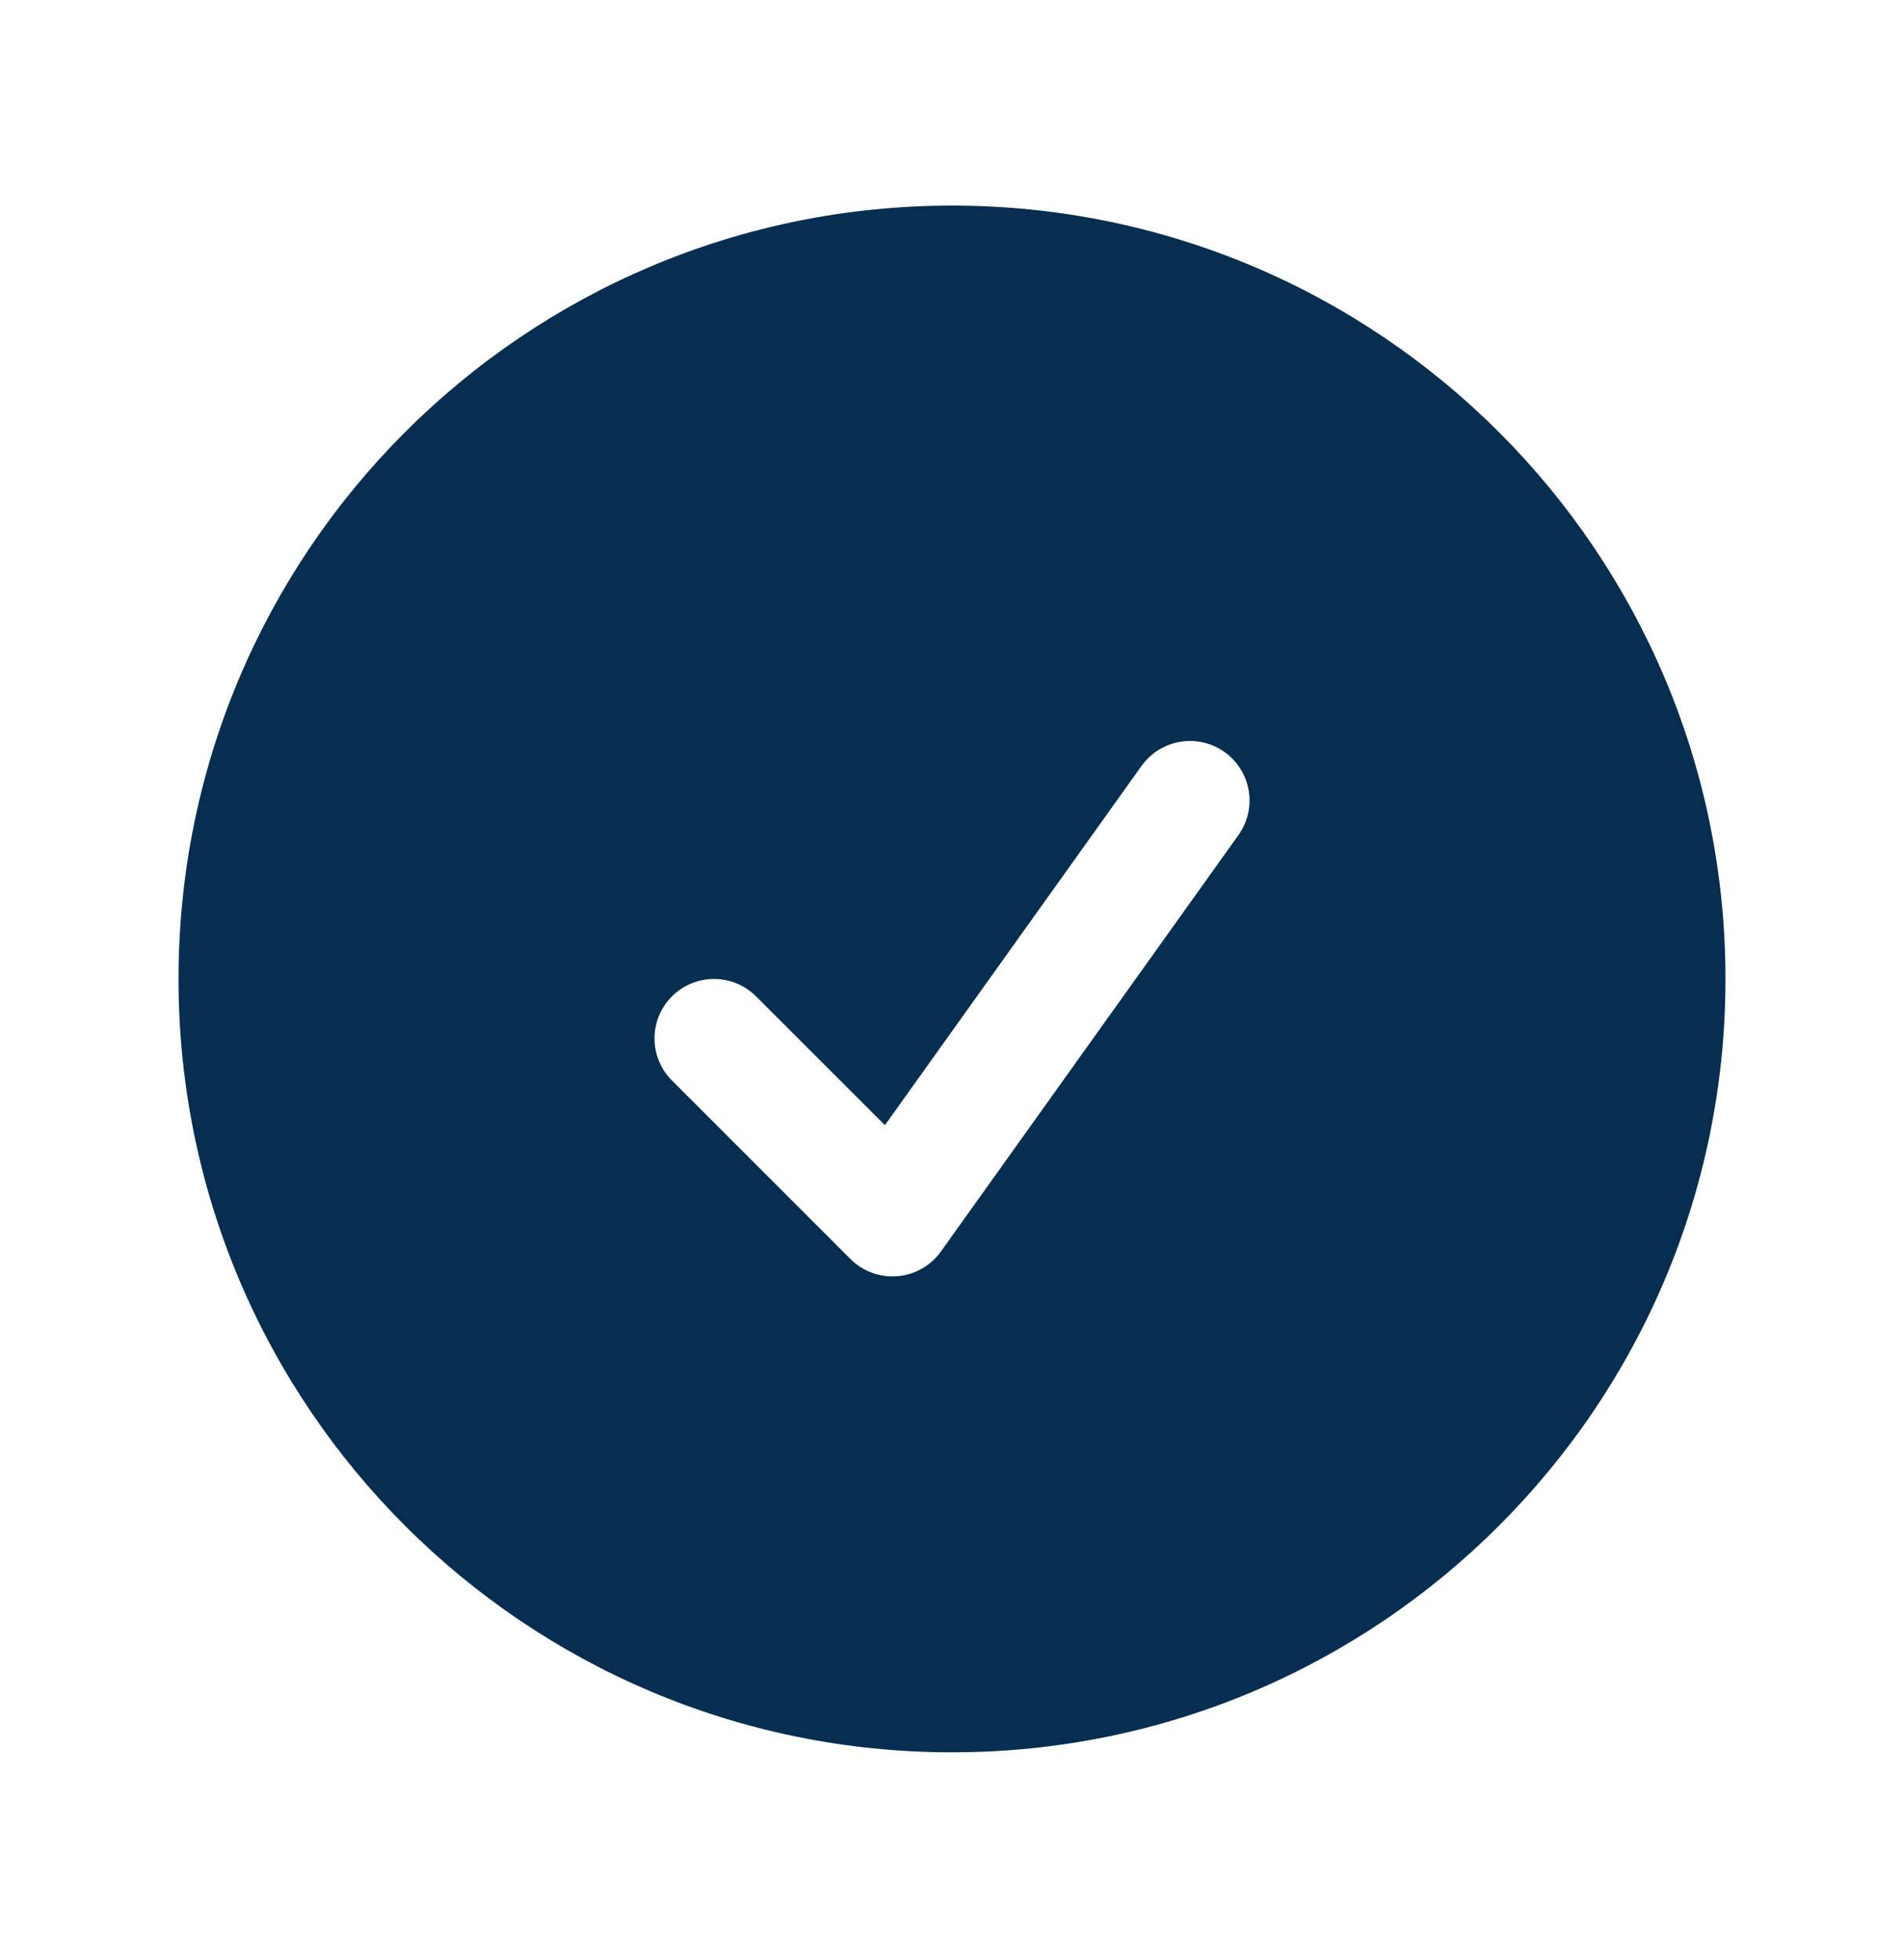 <svg width="34" height="35" viewBox="0 0 34 35" fill="none" xmlns="http://www.w3.org/2000/svg">
<path fill-rule="evenodd" clip-rule="evenodd" d="M3.188 17.485C3.188 9.856 9.372 3.672 17 3.672C24.628 3.672 30.812 9.856 30.812 17.485C30.812 25.113 24.628 31.297 17 31.297C9.372 31.297 3.188 25.113 3.188 17.485ZM22.115 14.915C22.456 14.437 22.345 13.774 21.868 13.432C21.39 13.091 20.727 13.202 20.385 13.679L15.802 20.096L13.501 17.796C13.086 17.381 12.414 17.381 11.999 17.796C11.584 18.211 11.584 18.883 11.999 19.298L15.186 22.486C15.407 22.707 15.714 22.819 16.025 22.793C16.336 22.768 16.621 22.606 16.802 22.352L22.115 14.915Z" fill="#072E51"/>
</svg>
